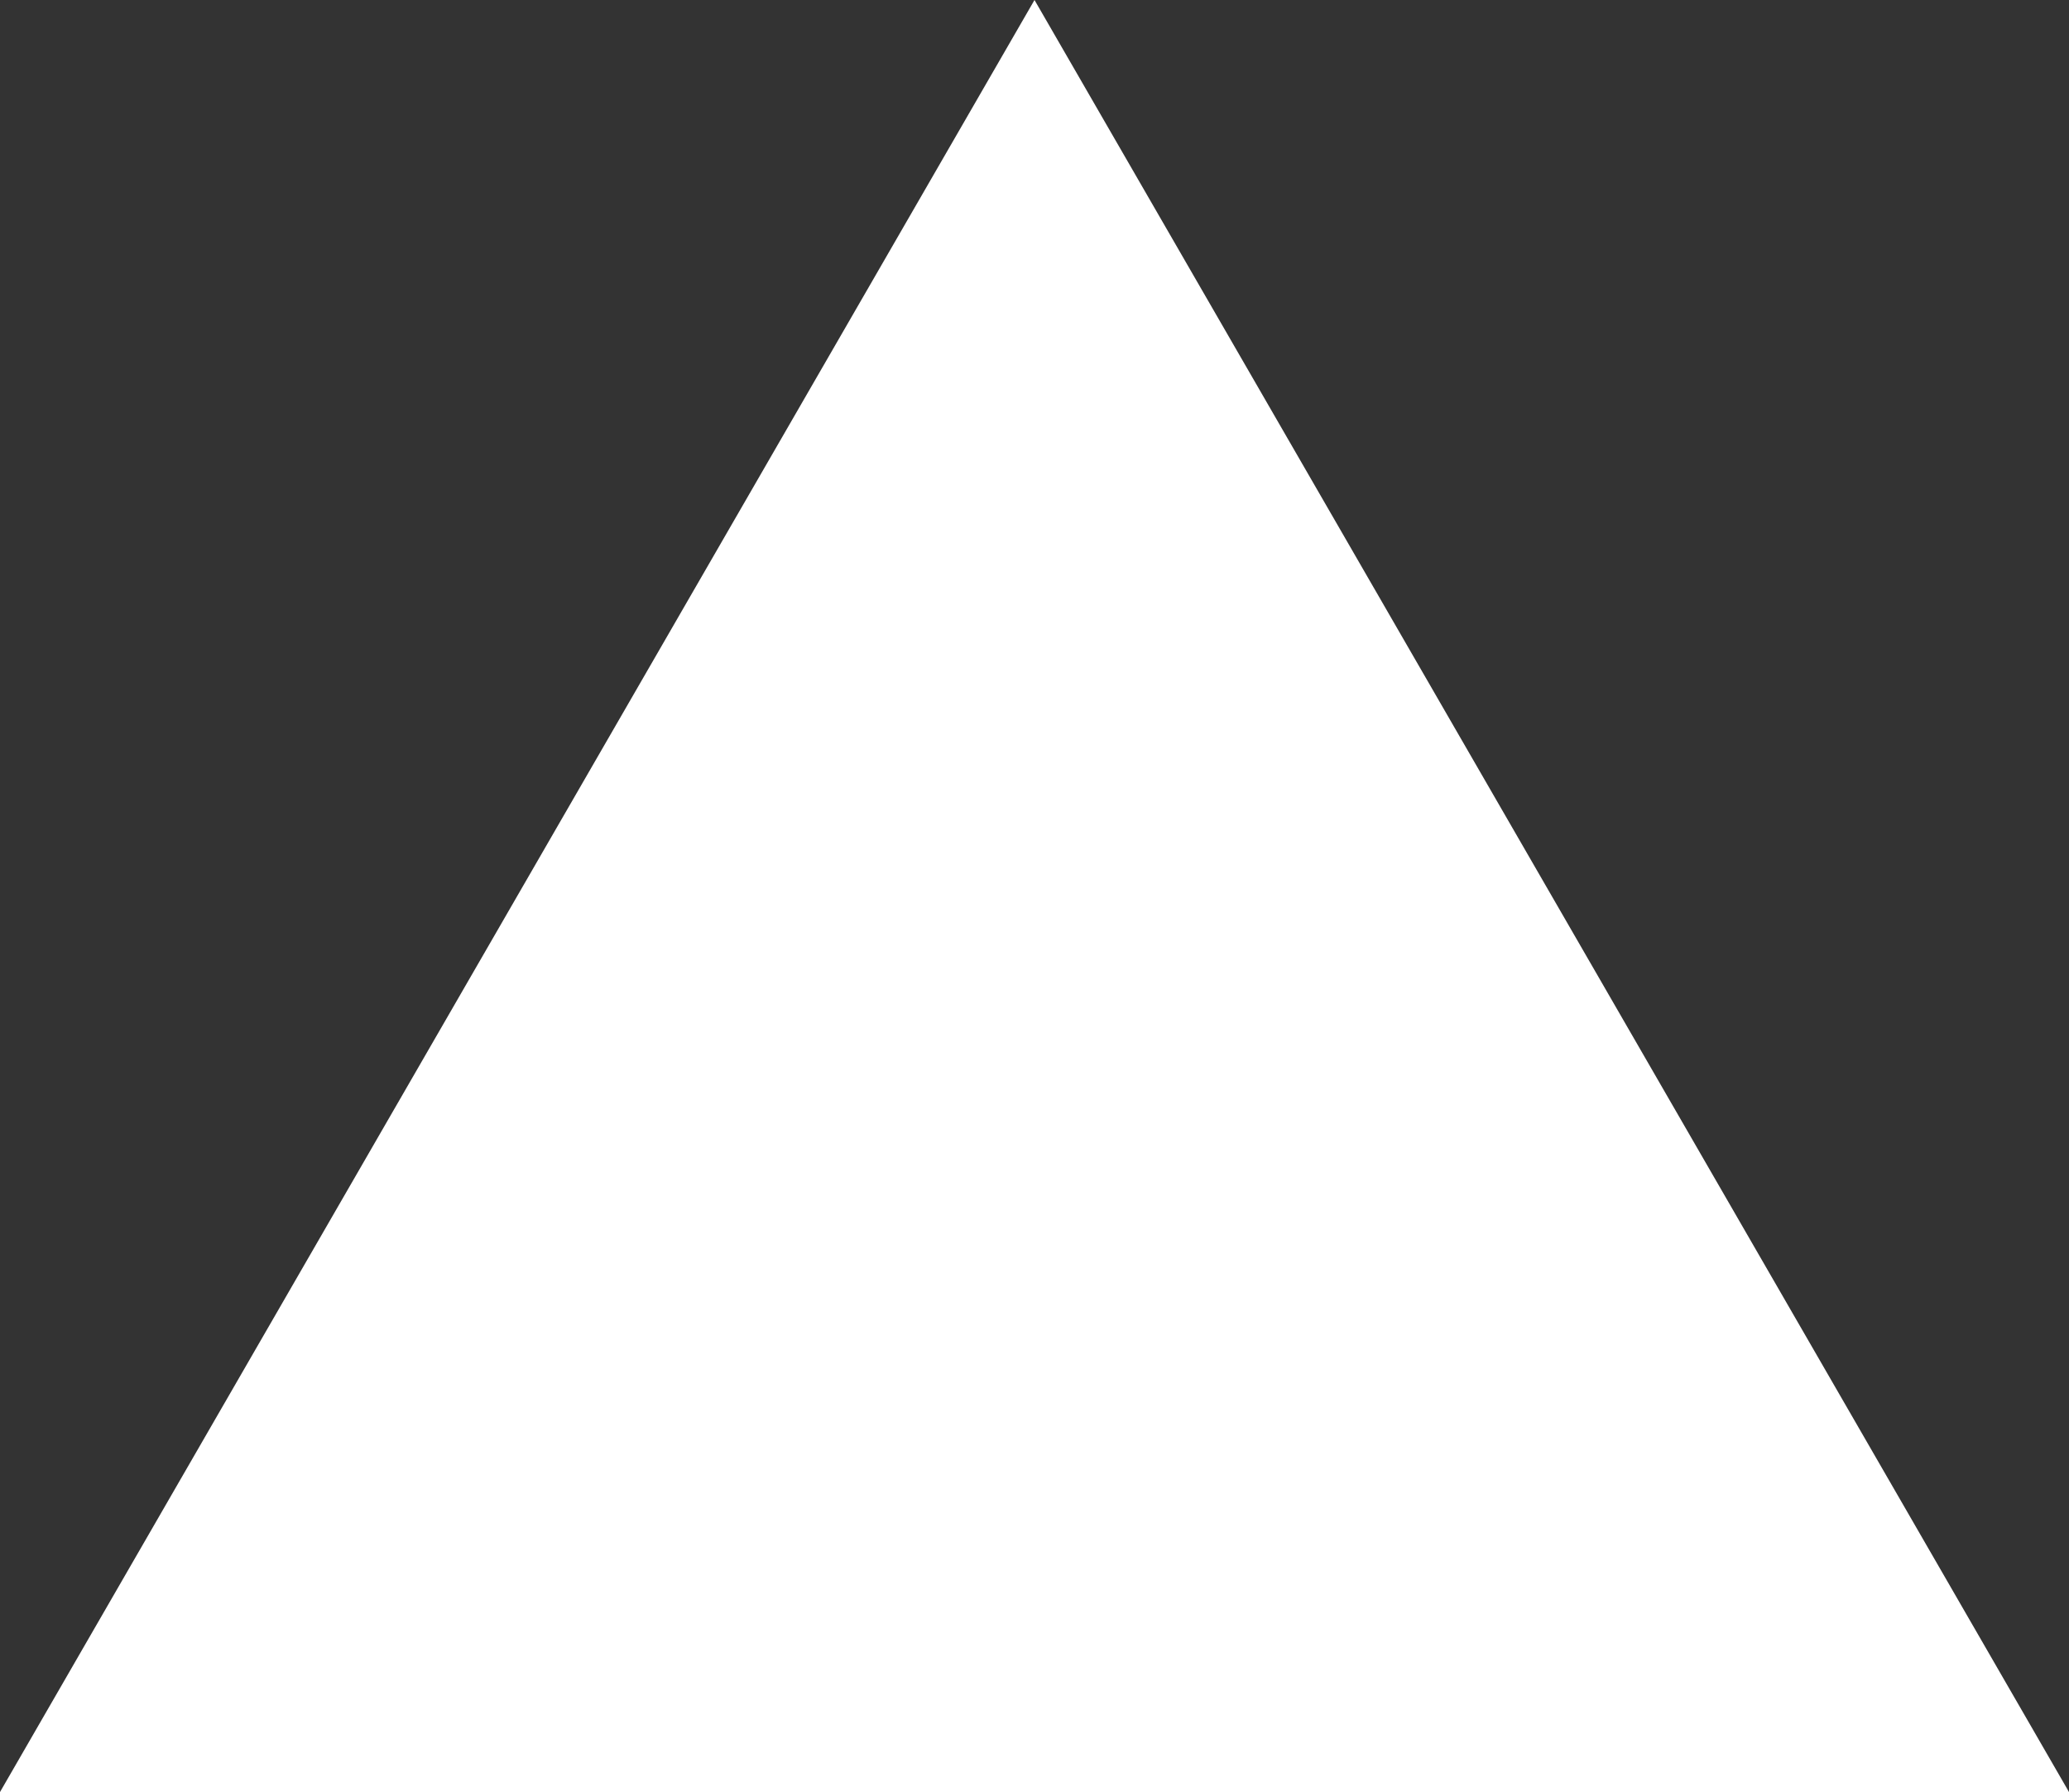 <svg xmlns="http://www.w3.org/2000/svg" viewBox="0 0 229.74 198.96"><rect x="0" y="0" width="229.74" height="198.96" fill="#333333" stroke="none"/><defs><style>.cls-1{fill:#fff}</style></defs><title>trinity</title><g id="Слой_2" data-name="Слой 2"><path class="cls-1" d="M114.87 0L0 198.96h229.74L114.87 0z" id="Слой_1-2" data-name="Слой 1"/></g></svg>
